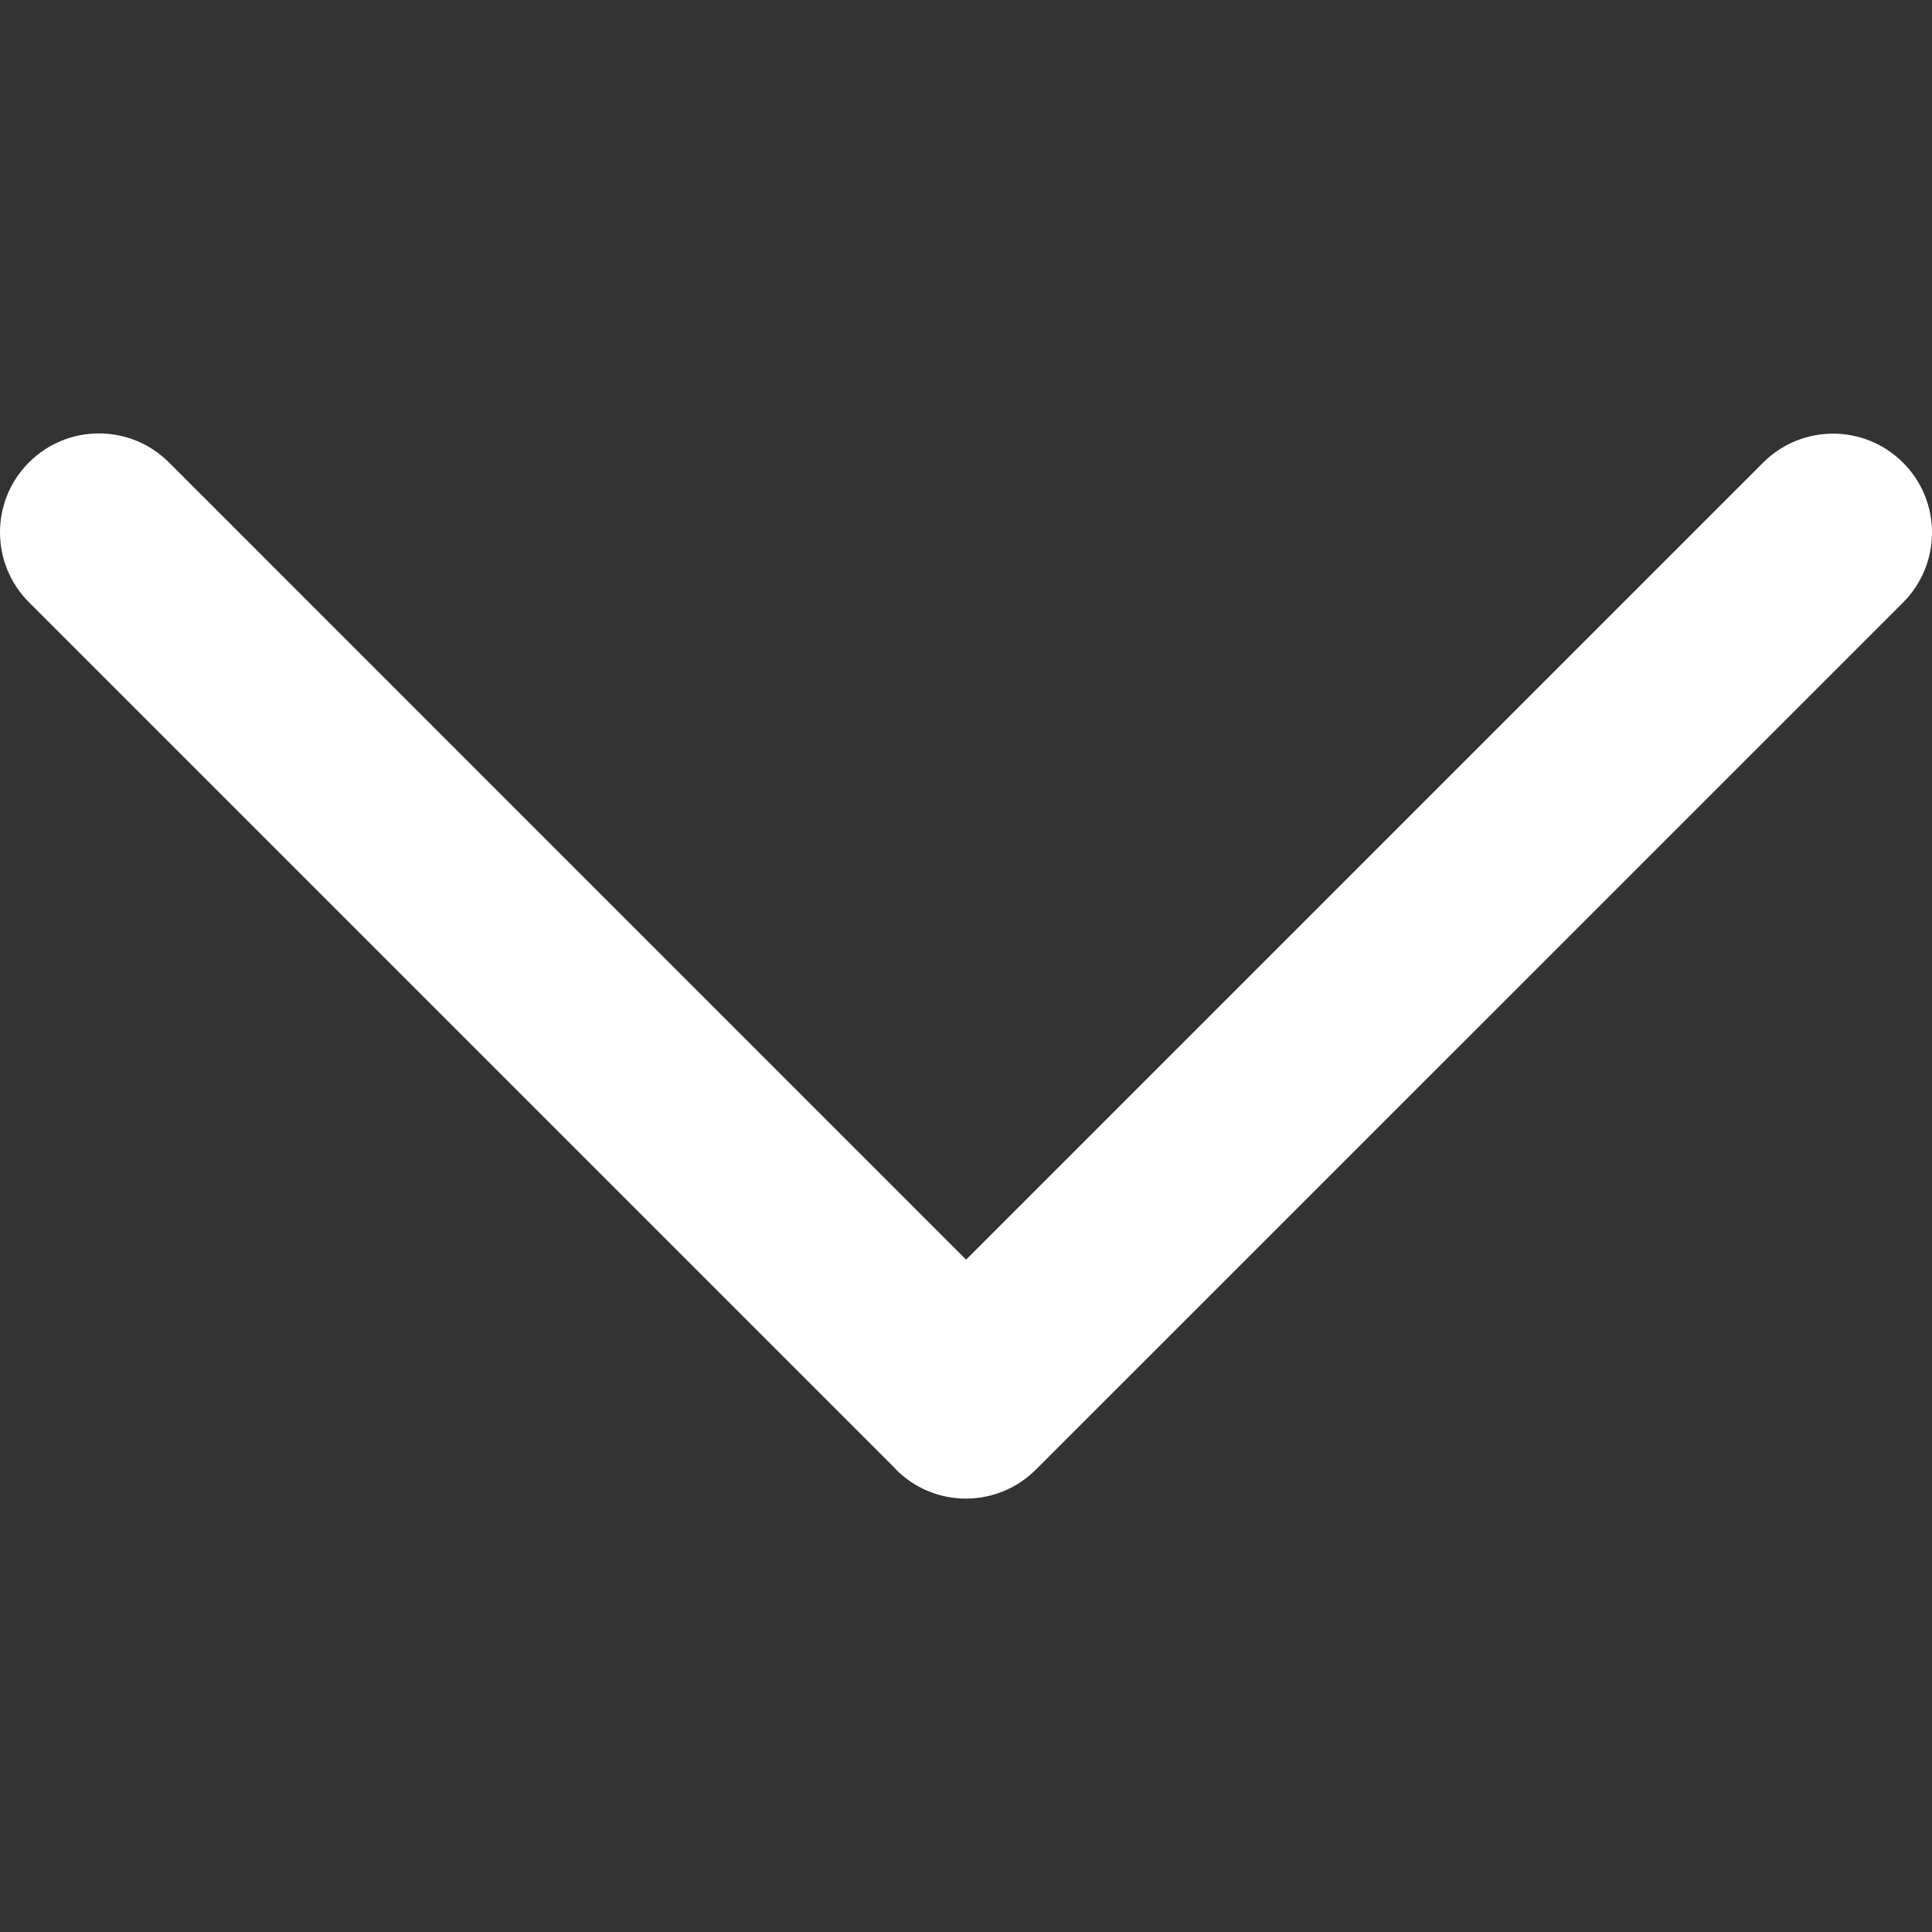<svg width="24" height="24" viewBox="0 0 24 24" fill="#ffffff" xmlns="http://www.w3.org/2000/svg"><rect x="0" y="0" width="24" height="24" fill="#333333" stroke="none"/><path fill-rule="evenodd" clip-rule="evenodd" d="M23.64 7.485L12.868 18.256C12.388 18.736 11.61 18.736 11.131 18.256C11.126 18.253 11.125 18.248 11.122 18.244L0.36 7.482C-0.12 7.001 -0.12 6.223 0.36 5.744C0.84 5.264 1.618 5.264 2.098 5.744L12.001 15.648L21.902 5.747C22.382 5.267 23.16 5.267 23.64 5.747C24.12 6.226 24.12 7.004 23.64 7.485Z"/></svg>